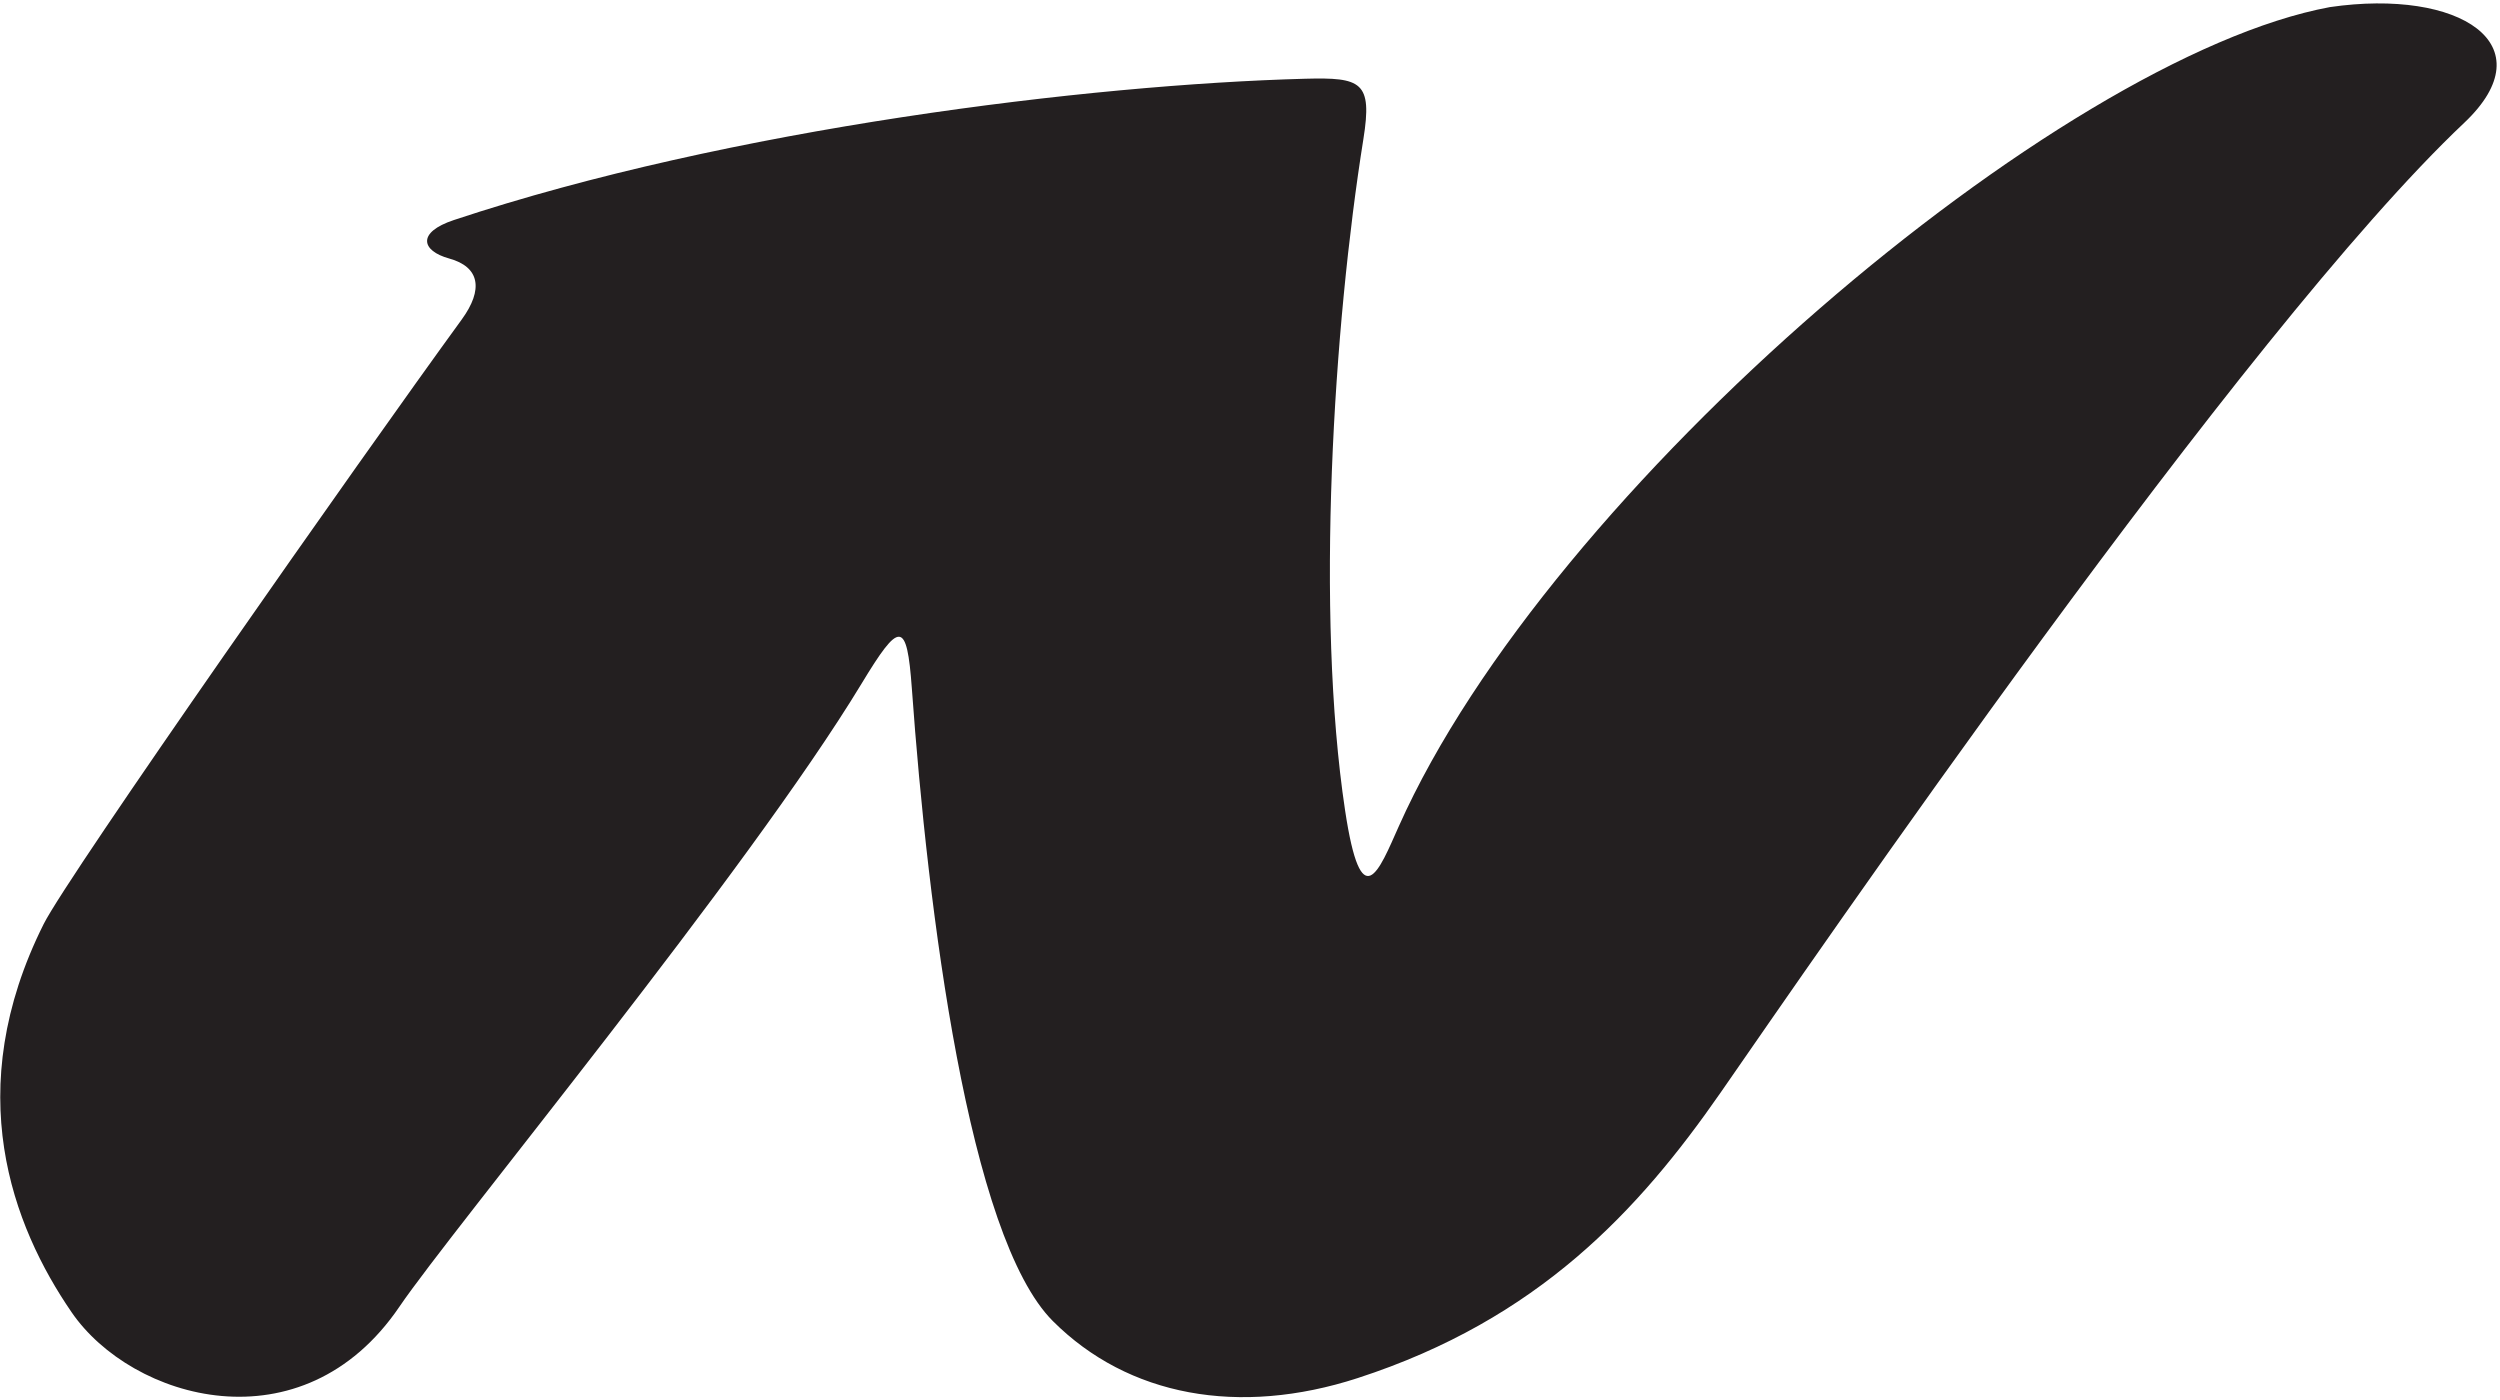 <?xml version="1.0" encoding="UTF-8"?>
<svg xmlns="http://www.w3.org/2000/svg" xmlns:xlink="http://www.w3.org/1999/xlink" width="491pt" height="275pt" viewBox="0 0 491 275" version="1.1">
<g id="surface1">
<path style=" stroke:none;fill-rule:nonzero;fill:rgb(13.73%,12.16%,12.549%);fill-opacity:1;" d="M 457.59 1.395 C 404.473 11.254 304.312 95.91 274.719 162.297 C 270.816 171.047 267.359 180.293 264.176 159.168 C 258.328 120.367 261.906 64.031 267.77 27.312 C 269.566 16.07 267.41 15.168 256.32 15.465 C 214.062 16.594 143.379 25.199 89.145 43.215 C 81.82 45.645 82.742 49.258 88.219 50.77 C 94.238 52.43 94.984 56.84 90.688 62.746 C 70.836 90.023 13.383 171.887 8.578 181.48 C -7.793 214.188 2.422 240.754 14.055 257.715 C 25.875 274.953 59.383 284.723 78.453 256.625 C 88.746 241.461 146.871 171.172 169.215 134.262 C 176.664 121.961 178.113 121.688 179.09 135.25 C 182.219 178.848 190.242 242.926 206.789 259.465 C 221.562 274.234 243.34 278.227 266.656 270.652 C 302.109 259.141 321.844 237.746 337.945 214.562 C 355.602 189.133 440.562 65.113 483.961 24.133 C 500.25 8.75 483.113 -2.328 457.59 1.395 "/>
</g>
</svg>
